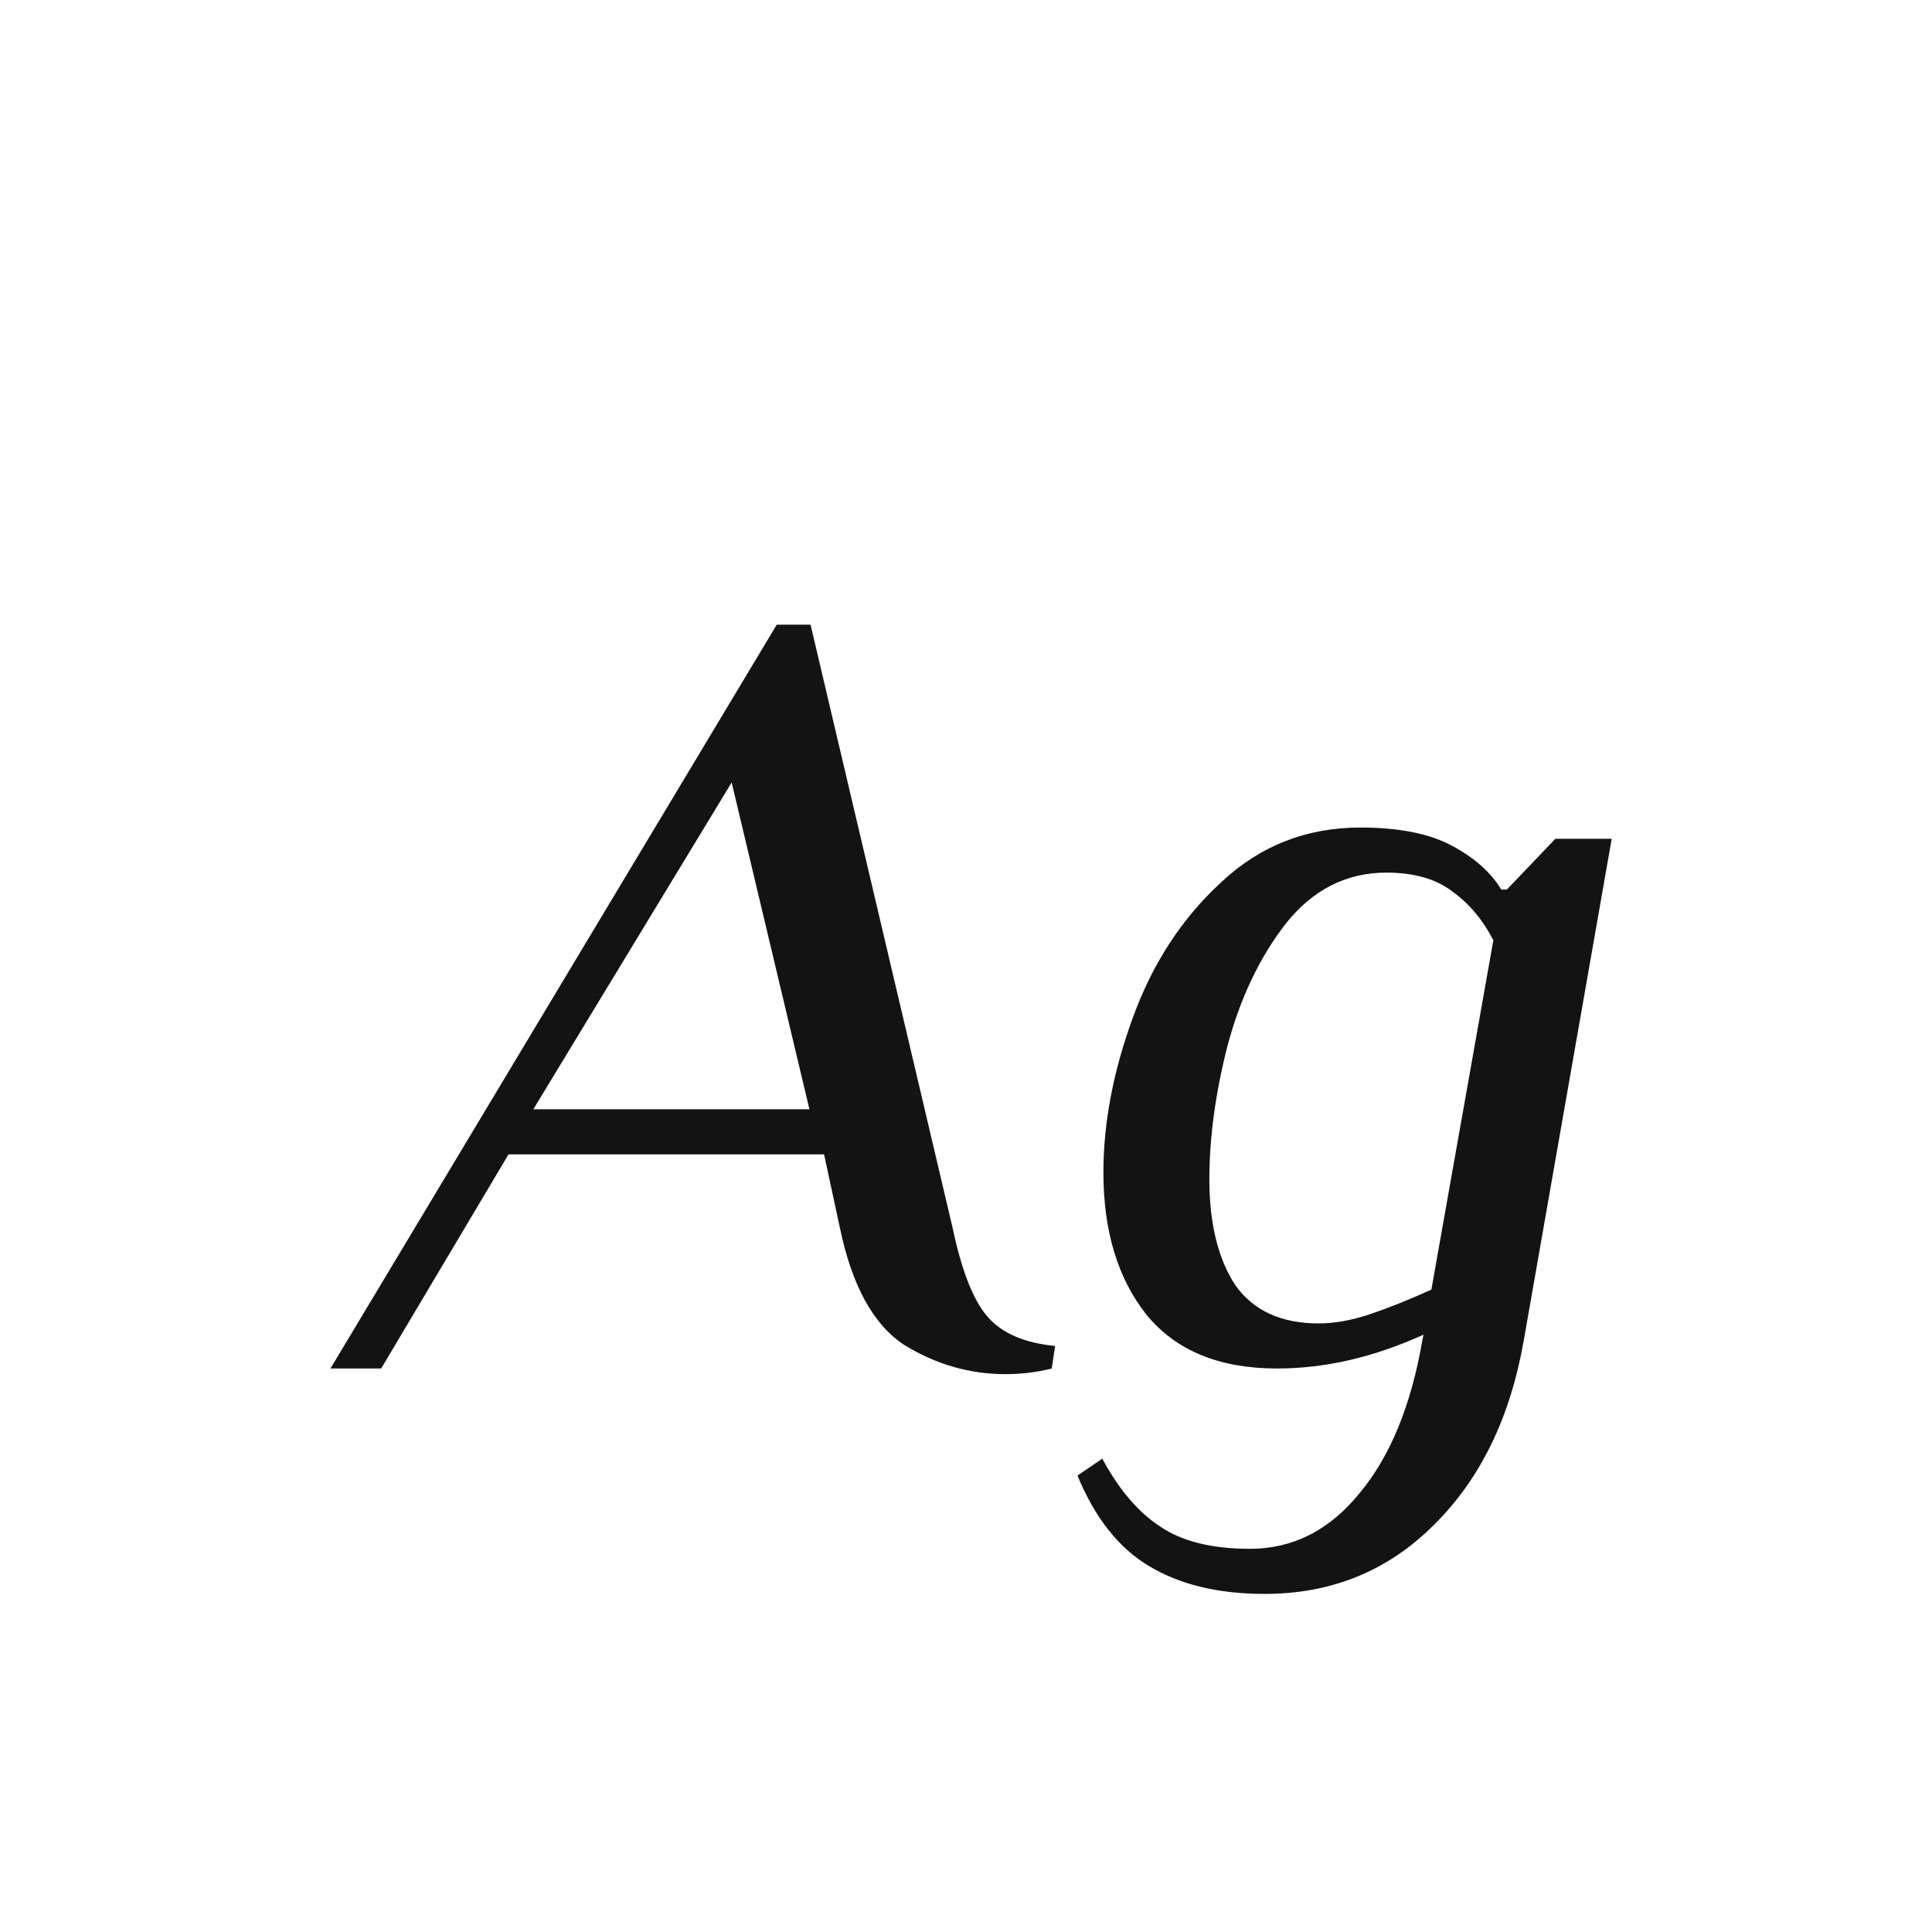 <svg width="24" height="24" viewBox="0 0 24 24" fill="none" xmlns="http://www.w3.org/2000/svg">
<path d="M12.491 17.07C12.043 17.07 11.623 16.948 11.231 16.706C10.848 16.454 10.582 15.969 10.433 15.25L10.237 14.34H6.317L4.735 17H4.105L9.649 7.76H10.069L11.833 15.25C11.945 15.782 12.089 16.151 12.267 16.356C12.444 16.561 12.724 16.683 13.107 16.72L13.065 17C12.878 17.047 12.687 17.07 12.491 17.07ZM6.625 13.78H10.055L9.089 9.72L6.625 13.78ZM15.709 19.8C15.131 19.8 14.65 19.683 14.267 19.45C13.894 19.226 13.6 18.852 13.385 18.33L13.693 18.12C13.899 18.503 14.137 18.782 14.407 18.96C14.678 19.146 15.051 19.24 15.527 19.24C16.059 19.24 16.512 19.011 16.885 18.554C17.268 18.096 17.529 17.462 17.669 16.65L17.683 16.58C17.067 16.86 16.461 17 15.863 17C15.145 17 14.603 16.776 14.239 16.328C13.885 15.88 13.707 15.292 13.707 14.564C13.707 13.948 13.829 13.309 14.071 12.646C14.314 11.974 14.678 11.414 15.163 10.966C15.649 10.508 16.227 10.28 16.899 10.28C17.375 10.28 17.753 10.354 18.033 10.504C18.313 10.653 18.519 10.835 18.649 11.05H18.719L19.321 10.42H20.021L18.929 16.65C18.761 17.611 18.388 18.377 17.809 18.946C17.24 19.515 16.54 19.8 15.709 19.8ZM16.381 16.44C16.577 16.44 16.787 16.402 17.011 16.328C17.235 16.253 17.492 16.151 17.781 16.02L18.551 11.68C18.421 11.428 18.253 11.227 18.047 11.078C17.842 10.919 17.567 10.84 17.221 10.84C16.727 10.84 16.311 11.05 15.975 11.47C15.649 11.89 15.406 12.399 15.247 12.996C15.098 13.584 15.023 14.134 15.023 14.648C15.023 15.198 15.131 15.637 15.345 15.964C15.569 16.281 15.915 16.44 16.381 16.44Z" fill="#131313"/>
</svg>
